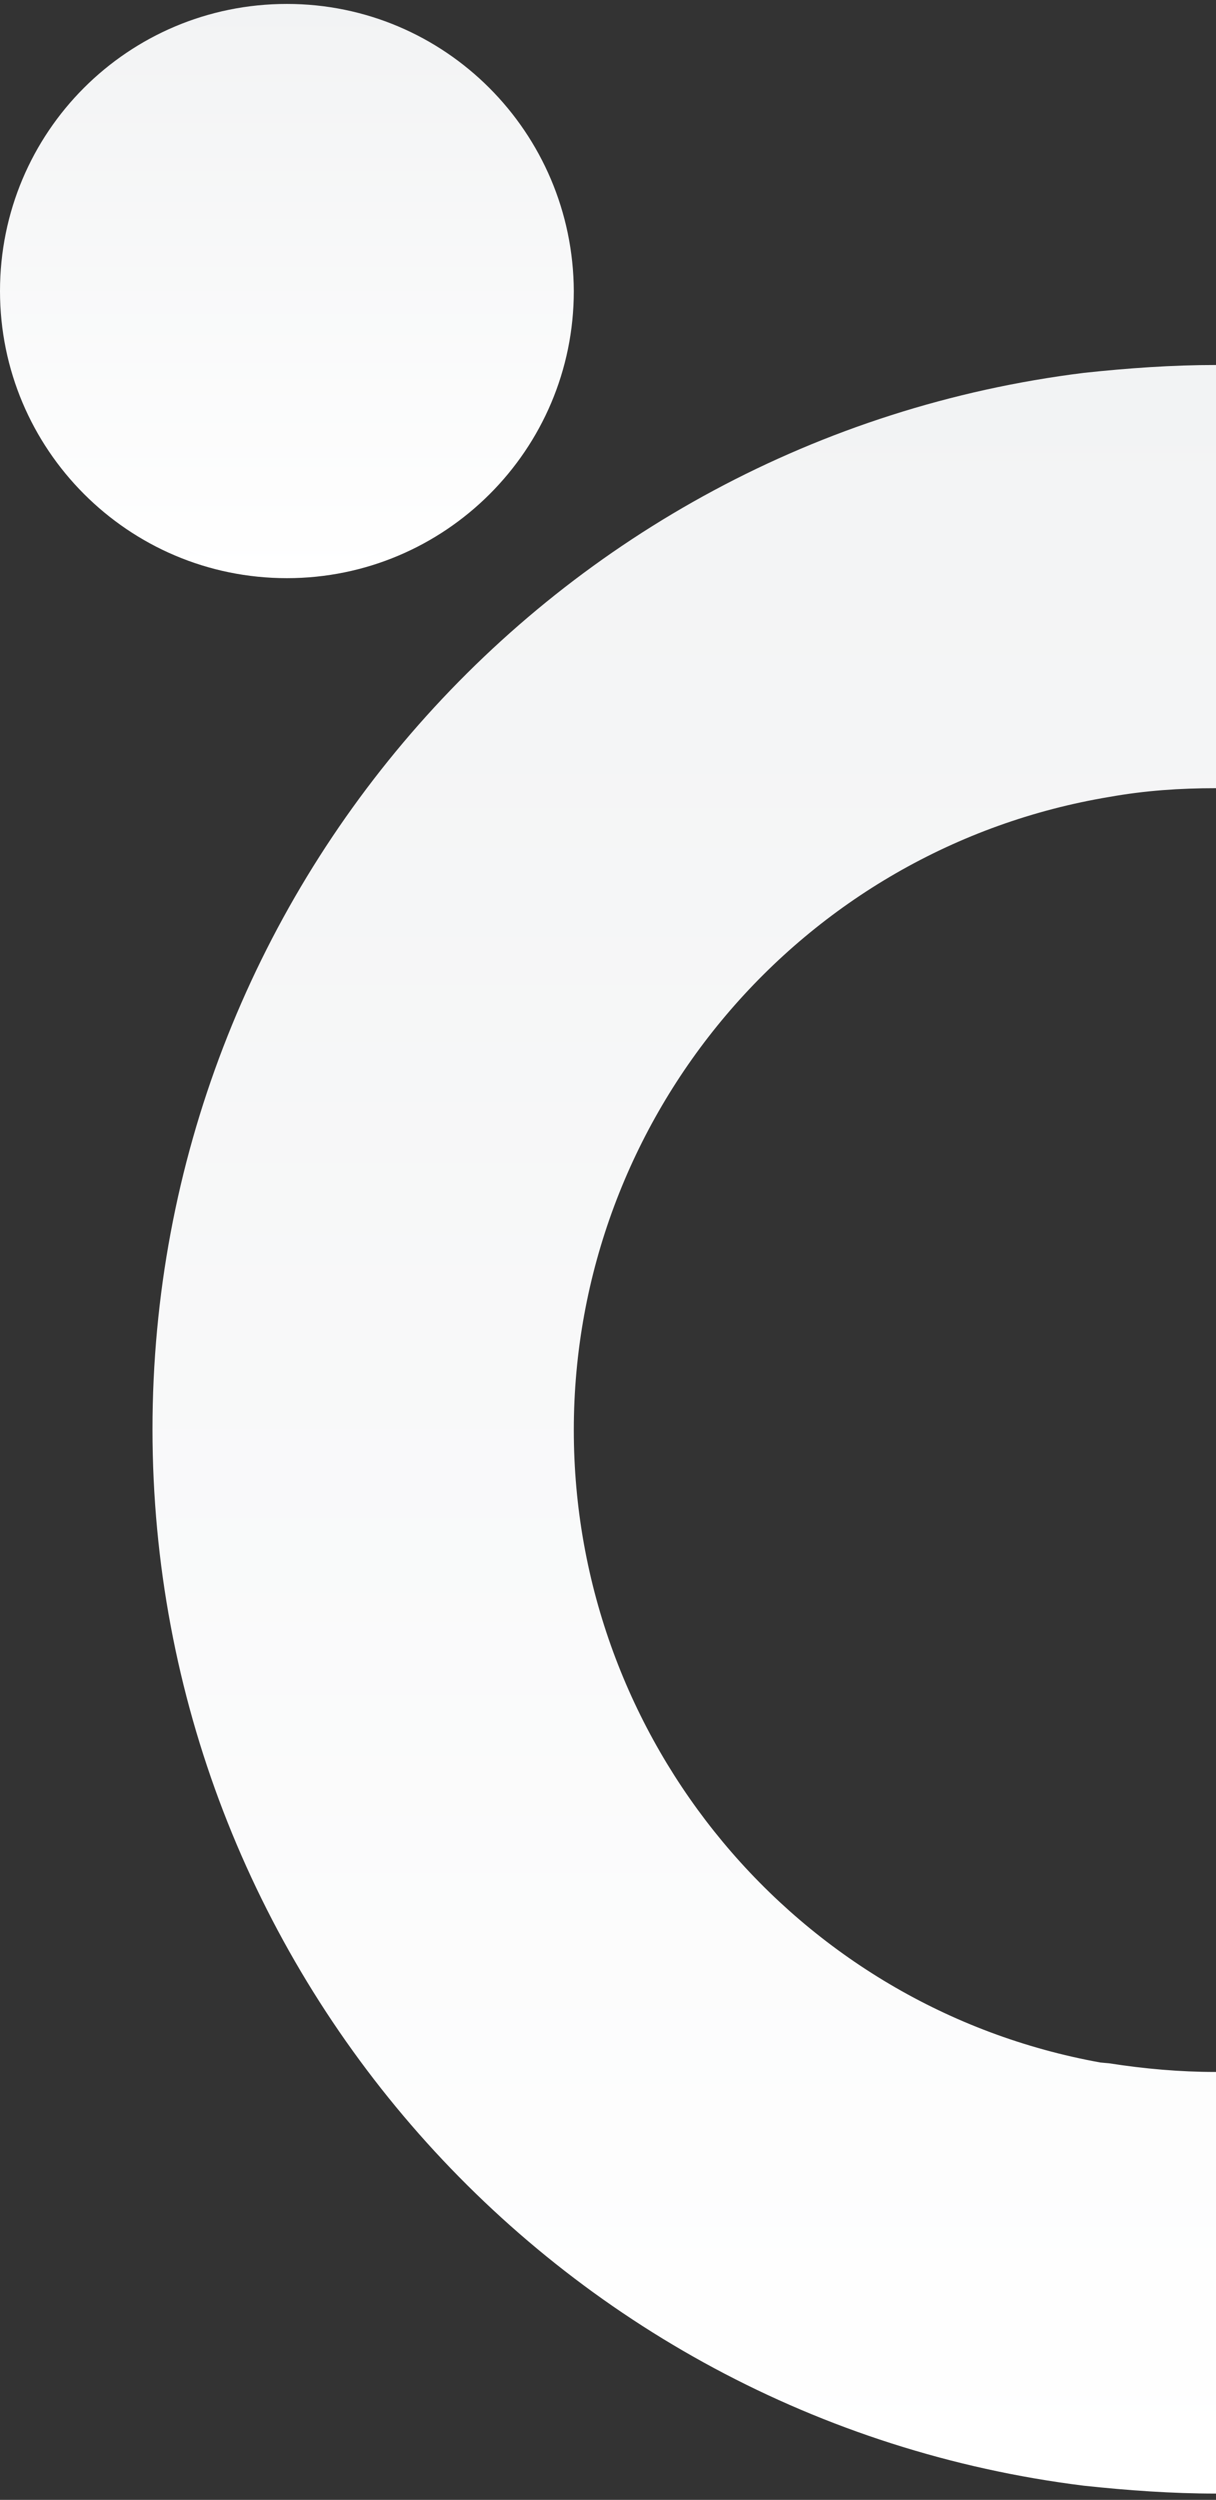 <?xml version="1.0" encoding="utf-8"?>
<!-- Generator: Adobe Illustrator 19.0.0, SVG Export Plug-In . SVG Version: 6.00 Build 0)  -->
<svg version="1.1" id="Capa_1" xmlns="http://www.w3.org/2000/svg" xmlns:xlink="http://www.w3.org/1999/xlink" x="0px" y="0px"
	 viewBox="-402 122.2 154.7 317.8" style="enable-background:new -402 122.2 154.7 317.8;" xml:space="preserve">
<rect x="-402" y="122.2" width="154.7" height="317.8" fill="#333333" stroke="none"/>
<style type="text/css">
	.st0{fill:url(#SVGID_1_);}
	.st1{fill:url(#SVGID_2_);}
</style>
<linearGradient id="SVGID_1_" gradientUnits="userSpaceOnUse" x1="-365.5" y1="195.65" x2="-365.5" y2="122.65">
	<stop  offset="0" style="stop-color:#FFFFFF"/>
	<stop  offset="1" style="stop-color:#F2F3F4"/>
</linearGradient>
<path class="st0" d="M-365.5,122.7c-20.2,0-36.5,16.3-36.5,36.5c0,20.1,16.3,36.5,36.5,36.5c20.1,0,36.5-16.3,36.5-36.5
	C-329.1,139-345.4,122.7-365.5,122.7"/>
<linearGradient id="SVGID_2_" gradientUnits="userSpaceOnUse" x1="-247.3" y1="439.15" x2="-247.3" y2="168.55">
	<stop  offset="0" style="stop-color:#FFFFFF"/>
	<stop  offset="1" style="stop-color:#F2F3F4"/>
</linearGradient>
<path class="st1" d="M-230.5,169.6c-5.6-0.6-11.2-1-16.8-1c-5.6,0-11.2,0.4-16.8,1c-67.7,8.4-118.5,66.1-118.5,134.3
	s50.9,125.9,118.5,134.3c5.6,0.6,11.2,1,16.8,1c5.6,0,11.2-0.4,16.8-1C-162.9,429.9-112,372.1-112,304S-162.9,178-230.5,169.6
	 M-233.9,384.5c-4.5,0.8-8.9,1.1-13.5,1.1c-4.5,0-9-0.4-13.5-1.1l-1.1-0.1c-38.8-7-67-41-67-80.4c0-39.8,28.9-74,68.2-80.5
	c4.5-0.8,8.9-1.1,13.5-1.1c4.5,0,9,0.4,13.5,1.1l1,0.1c38.8,7,67.2,41,67.2,80.4C-165.7,343.8-194.5,378-233.9,384.5"/>
</svg>
